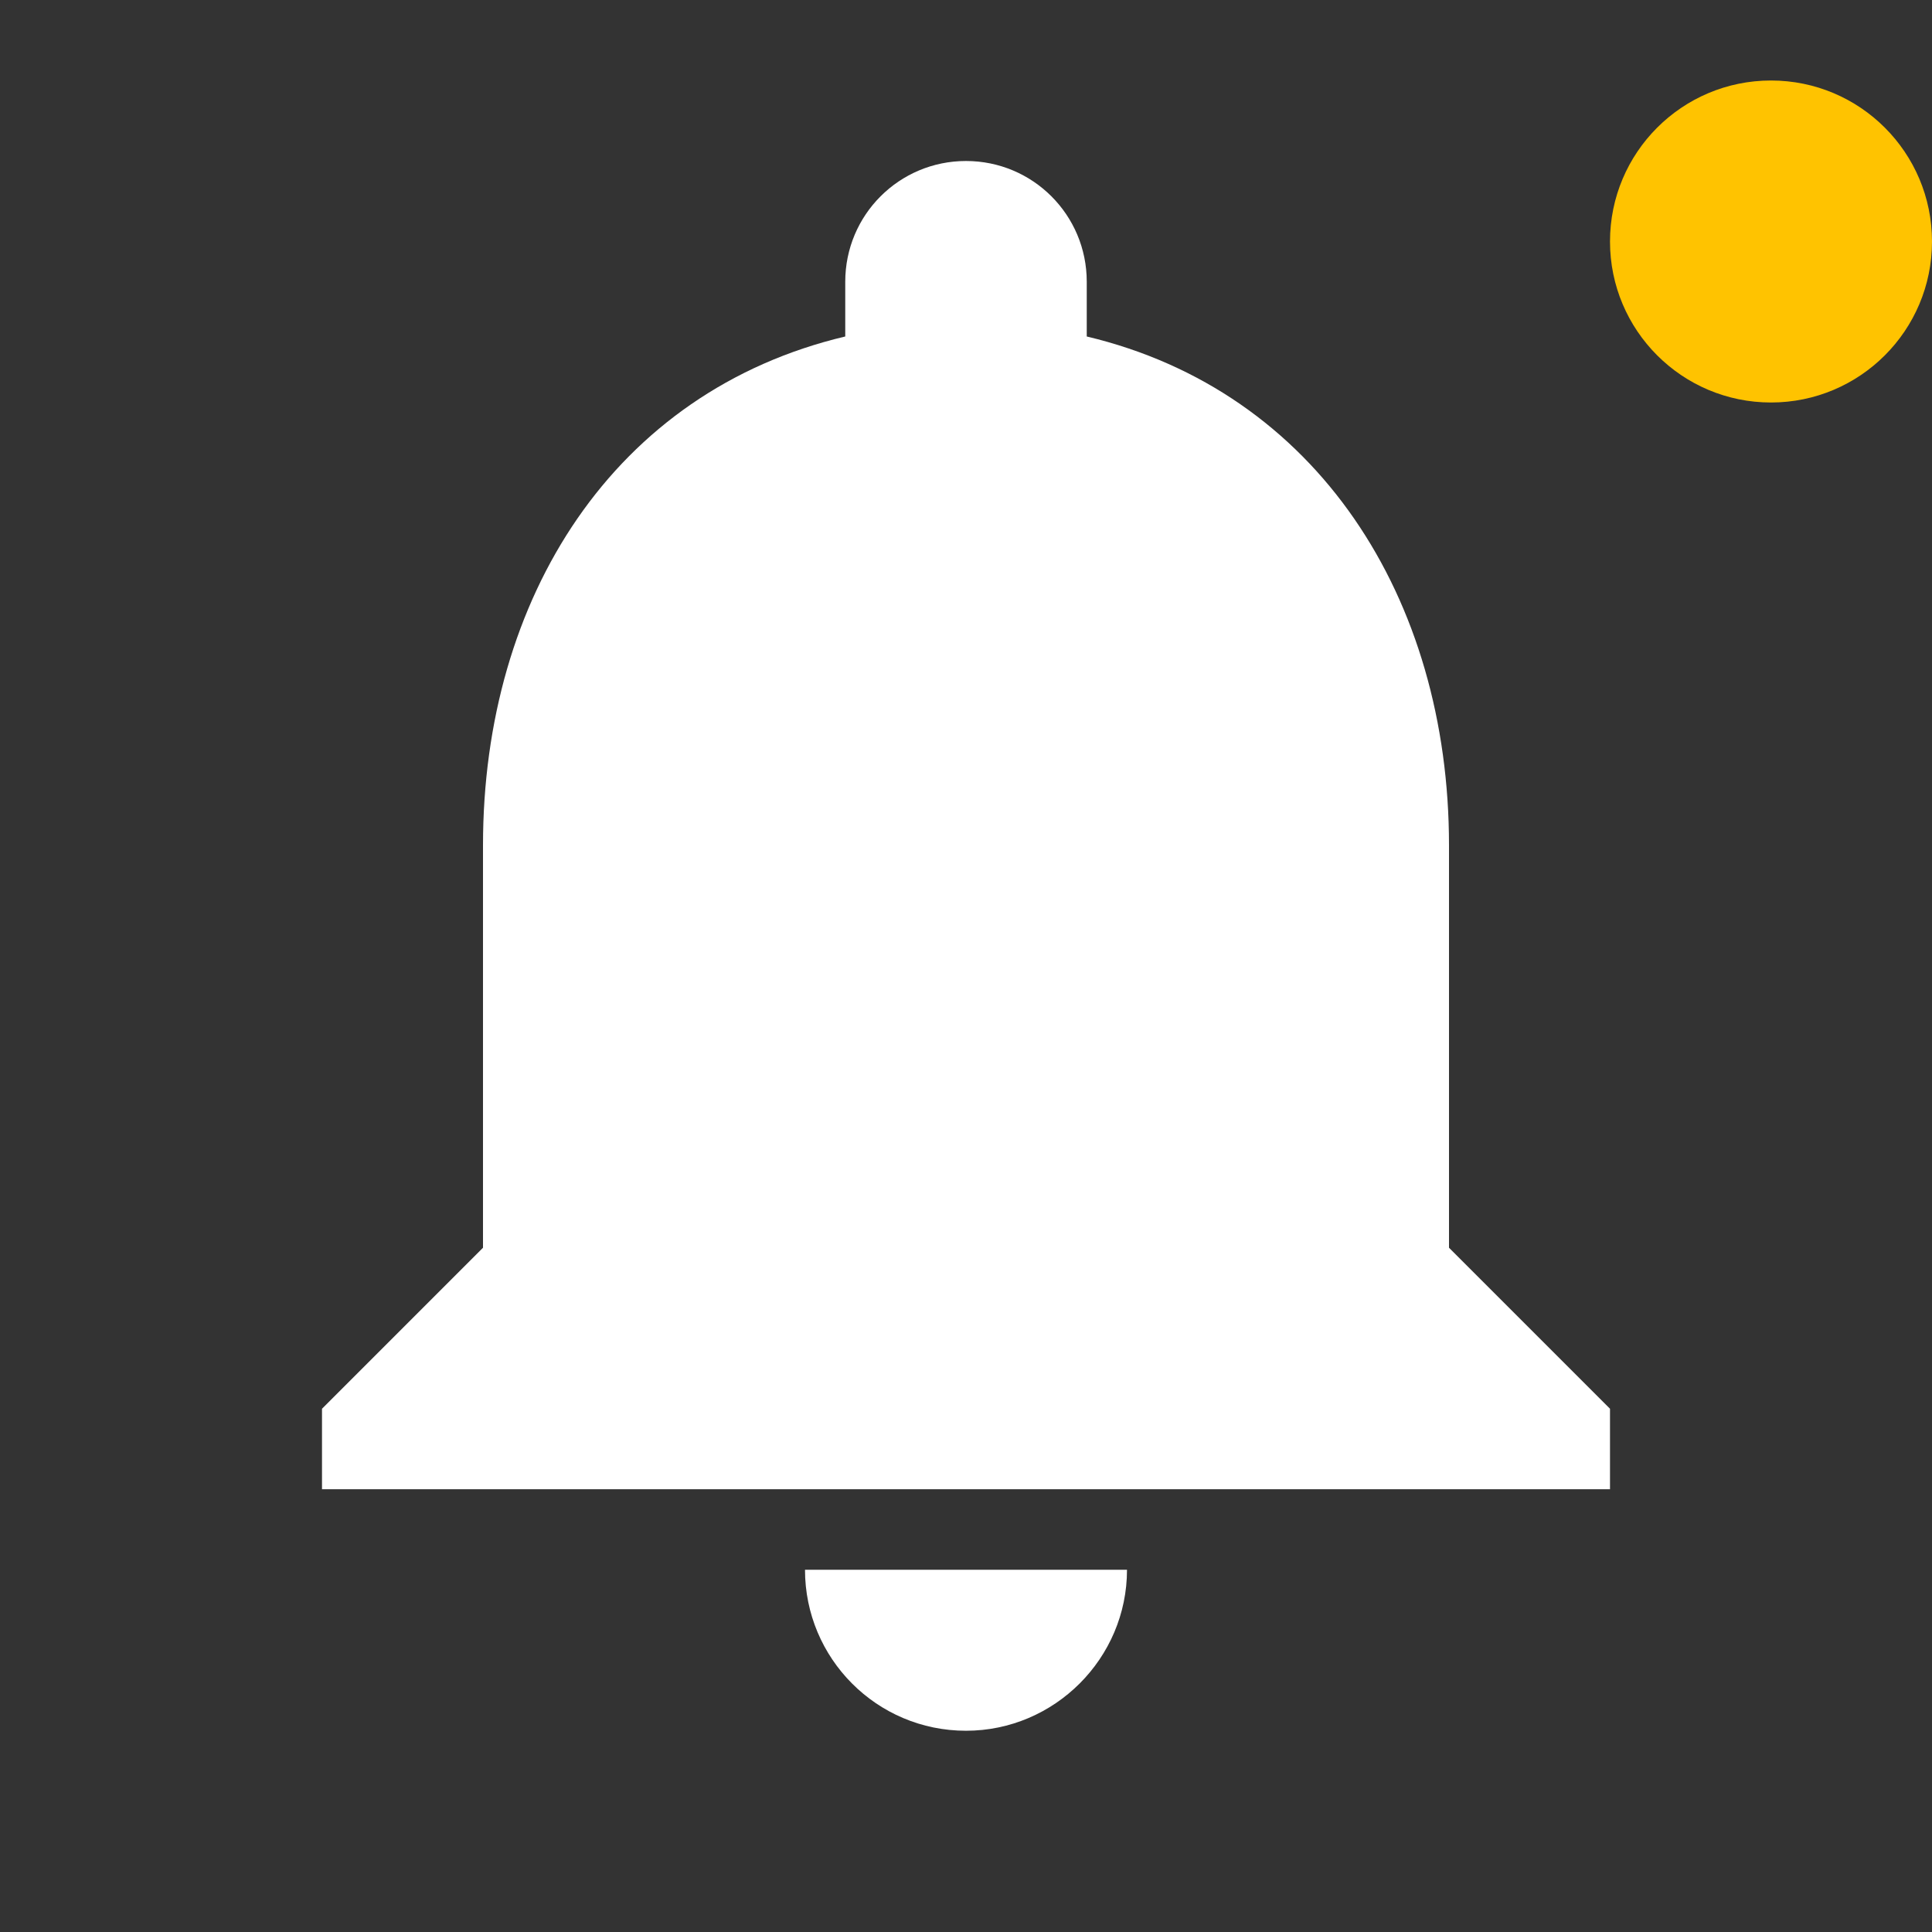 <svg width="24" height="24" viewBox="0 0 24 24" xmlns="http://www.w3.org/2000/svg">
<rect x="0" y="0" width="24" height="24" fill="#333333" stroke="none"/>
<path d="M12 21.5C13.1 21.5 14 20.6 14 19.5H10C10 20.6 10.89 21.5 12 21.5ZM18 15.5V10.5C18 7.43 16.36 4.86 13.5 4.18V3.5C13.5 2.67 12.83 2 12 2C11.17 2 10.5 2.67 10.5 3.5V4.18C7.63 4.86 6 7.42 6 10.5V15.5L4 17.5V18.5H20V17.5L18 15.5Z" fill="white"/>
<circle cx="22" cy="3" r="2" fill="#FFC300"/>
</svg>
